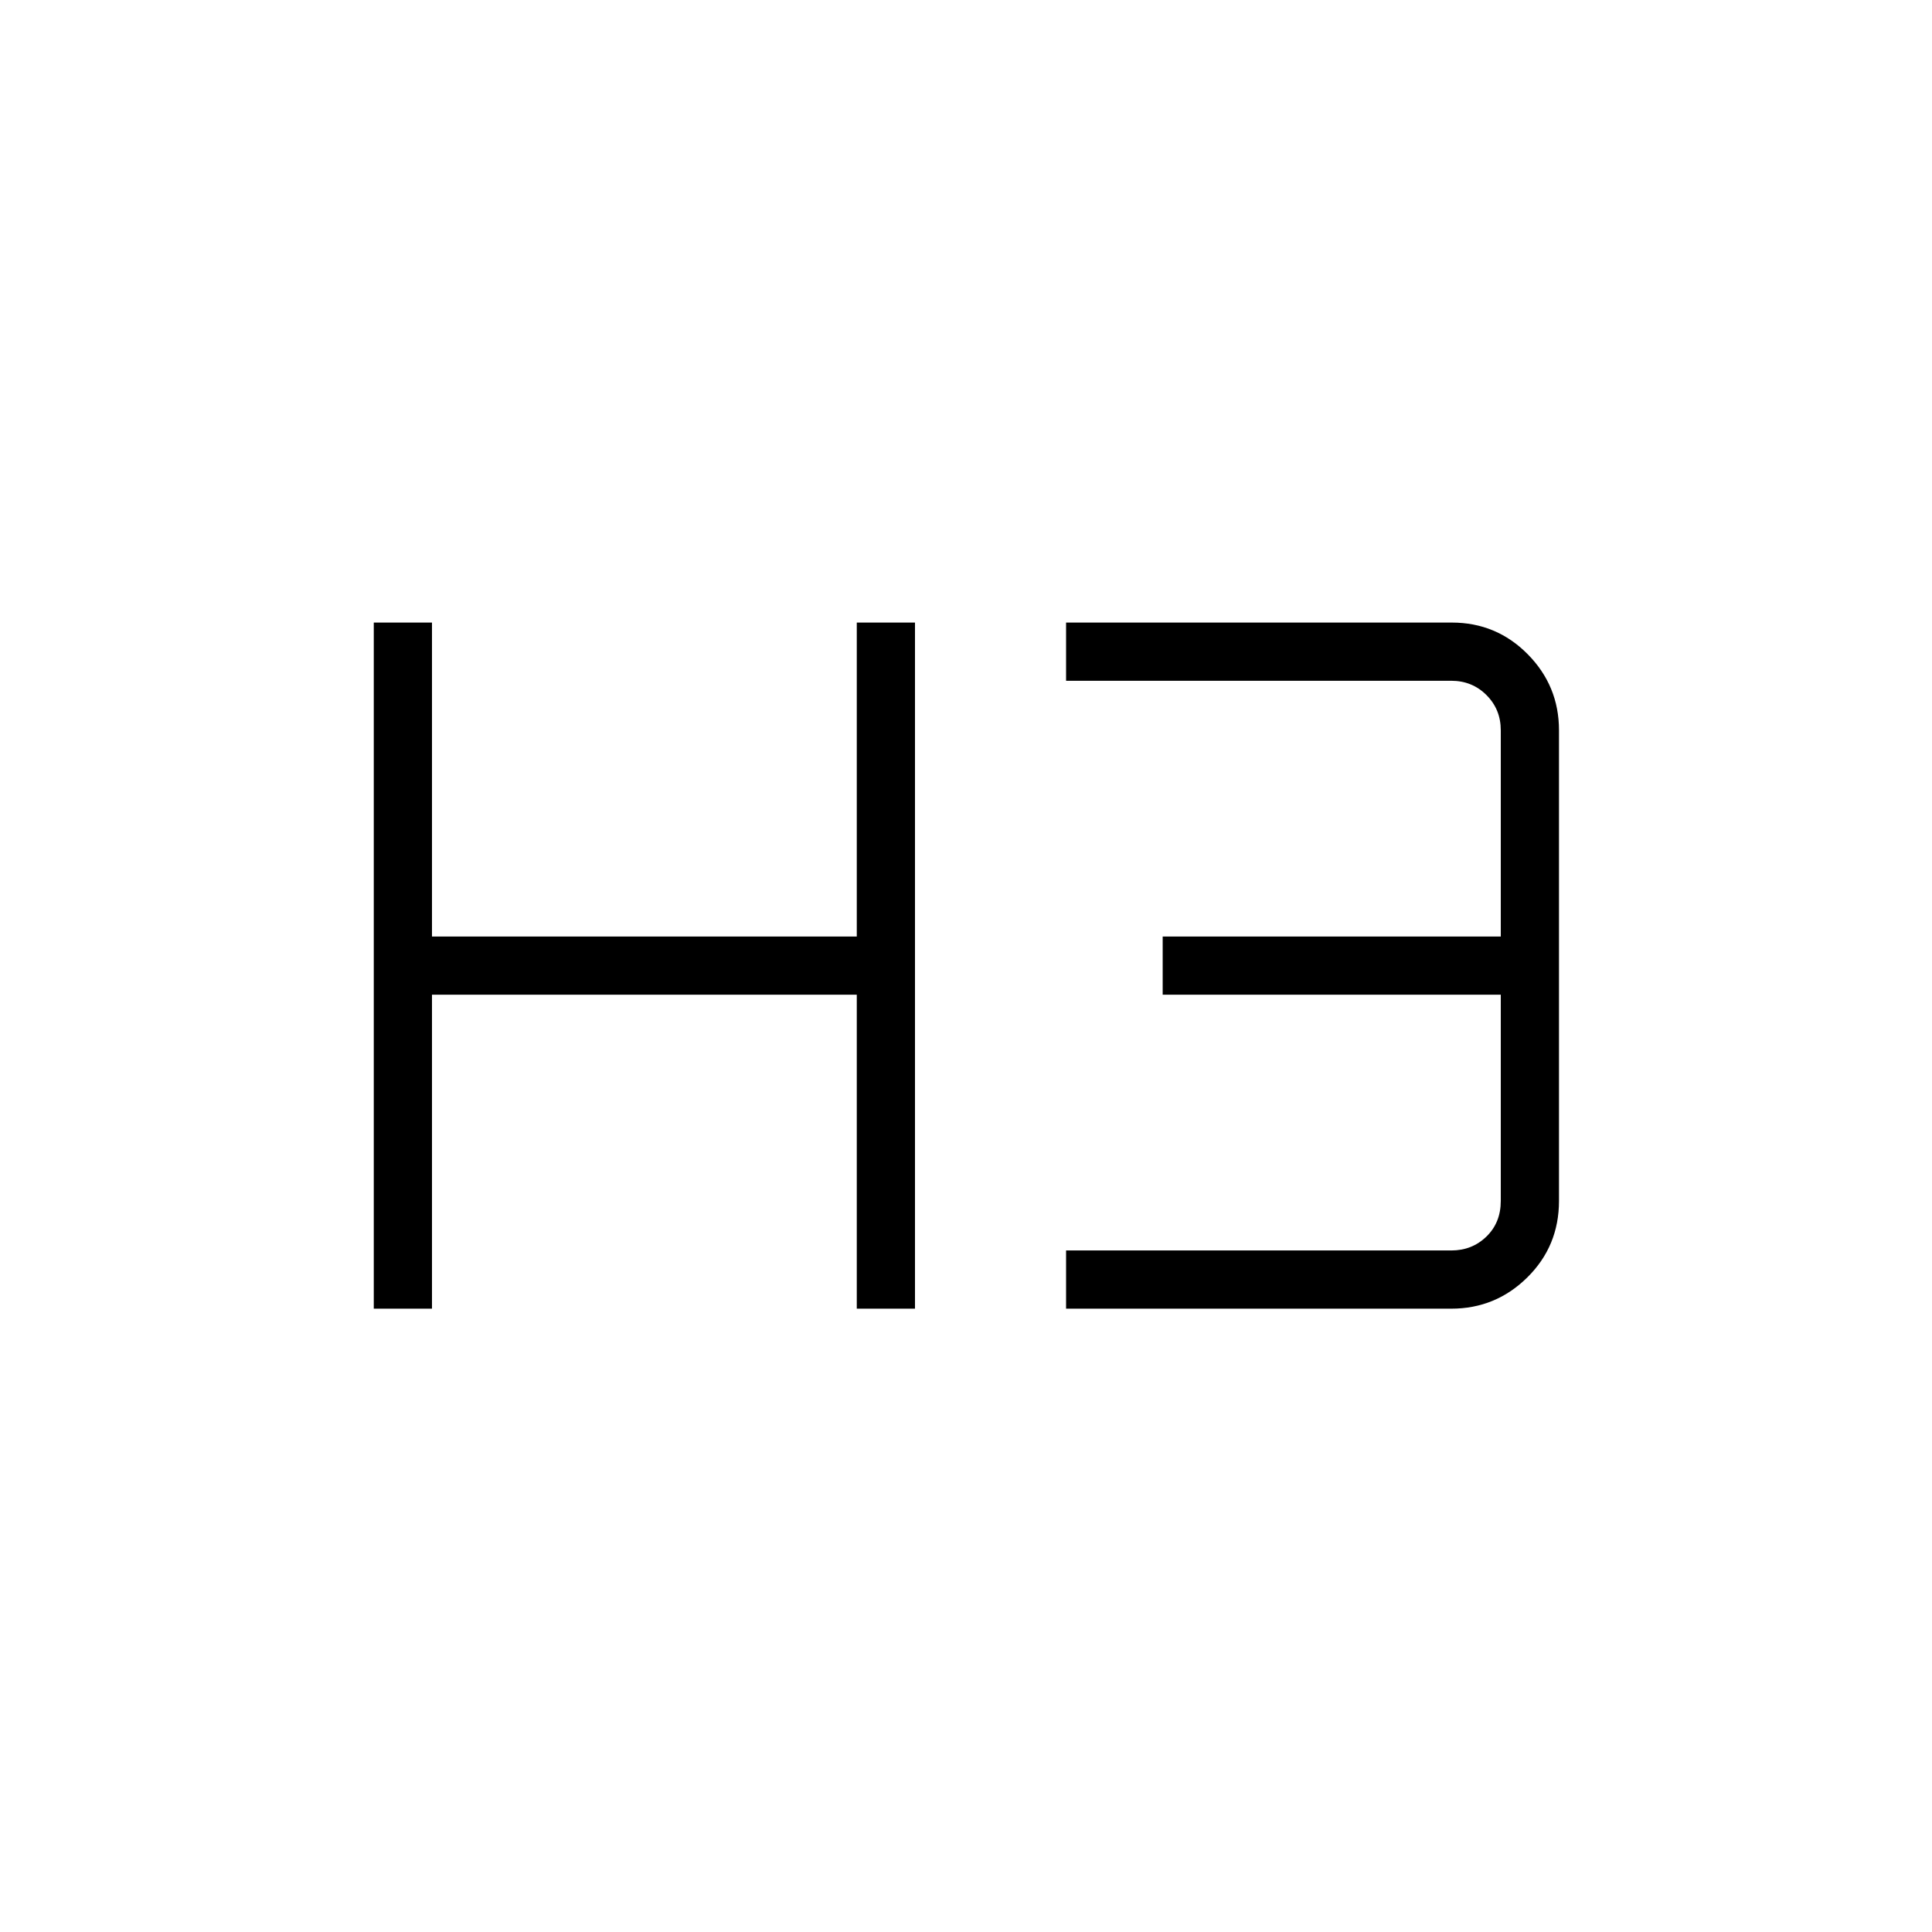<svg xmlns="http://www.w3.org/2000/svg" height="20" viewBox="0 -960 960 960" width="20"><path d="M185.73-309.73v-340.92h28.92v156h211.08v-156h28.92v340.92h-28.92v-156H214.65v156h-28.92Zm344 0v-28.92h191.39q10.38 0 17.5-6.93 7.11-6.92 7.11-17.69v-102.46h-168v-28.92h168v-102.47q0-10.38-7.11-17.5-7.12-7.11-17.5-7.11H529.73v-28.92h191.65q22.16 0 37.72 15.72 15.55 15.73 15.55 37.81v233.85q0 22.45-15.72 37.99-15.73 15.55-37.81 15.55H529.73Z"/></svg>